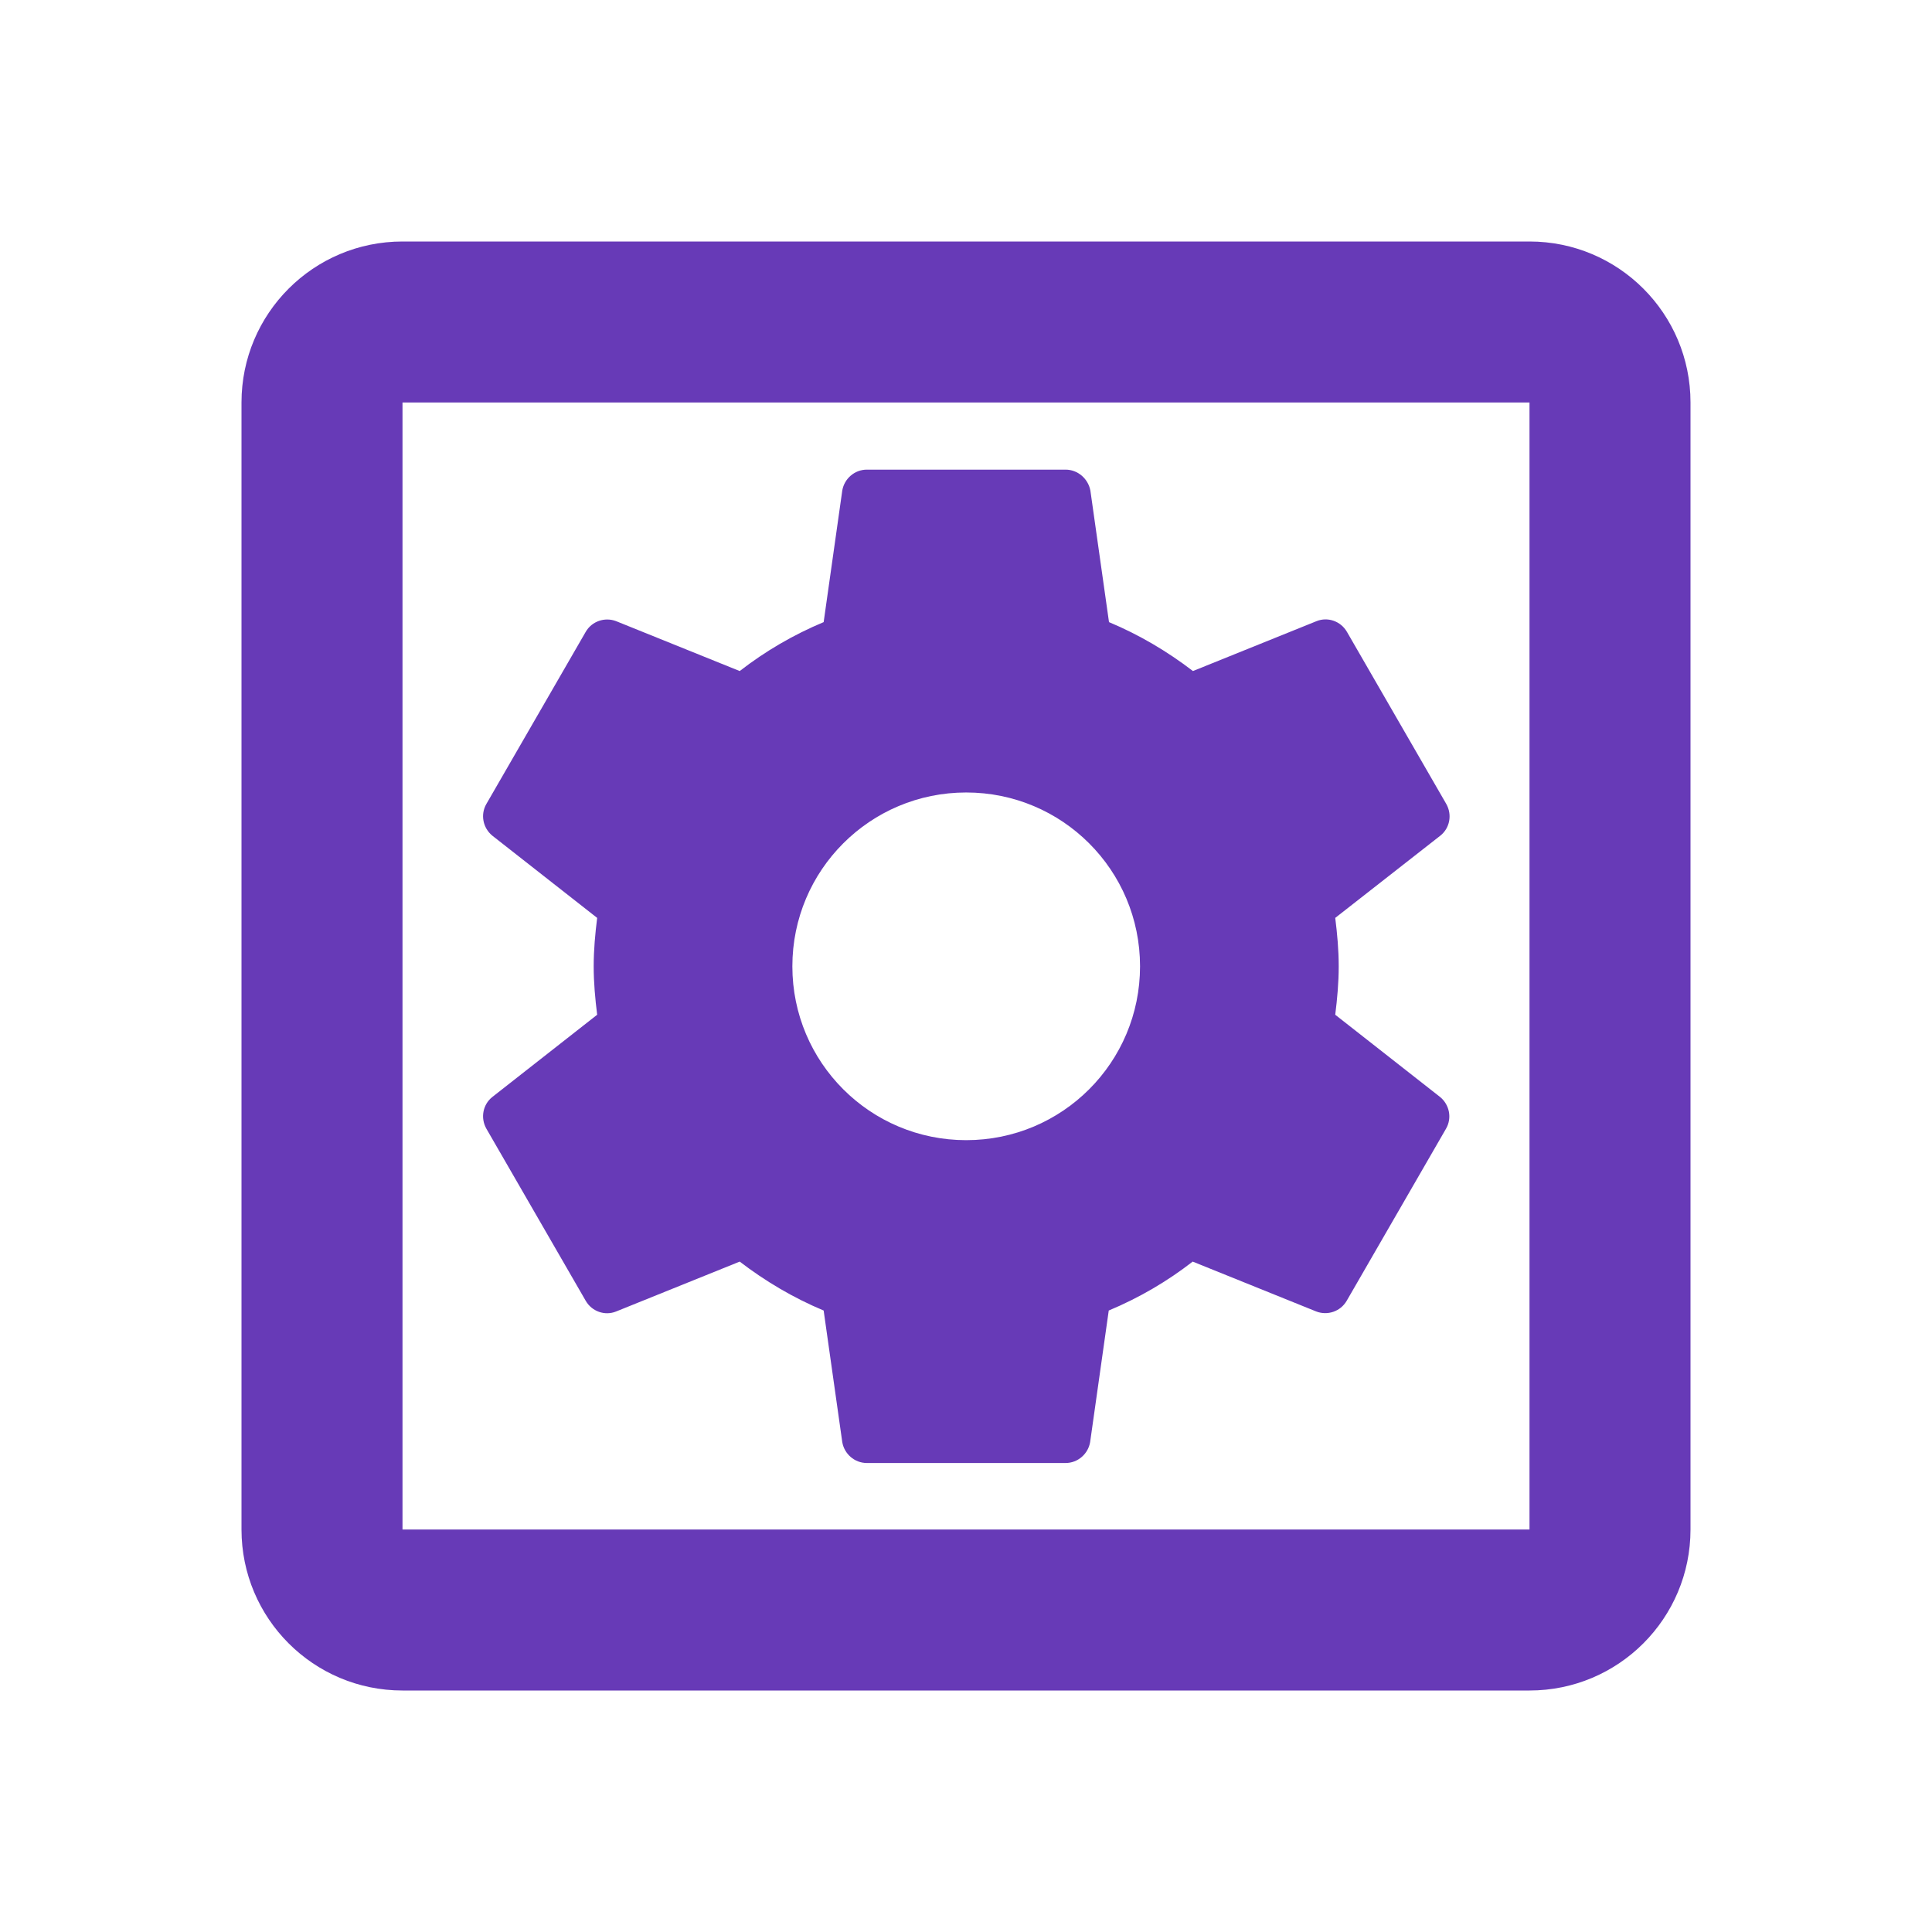 <?xml version="1.0" encoding="UTF-8" standalone="no"?>
<svg
   xmlns:dc="http://purl.org/dc/elements/1.1/"
   xmlns:cc="http://creativecommons.org/ns#"
   xmlns:rdf="http://www.w3.org/1999/02/22-rdf-syntax-ns#"
   xmlns:svg="http://www.w3.org/2000/svg"
   xmlns="http://www.w3.org/2000/svg"
   xmlns:sodipodi="http://sodipodi.sourceforge.net/DTD/sodipodi-0.dtd"
   xmlns:inkscape="http://www.inkscape.org/namespaces/inkscape"
   fill="#673AB7"
   width="48"
   height="48"
   viewBox="0 0 48 48"
   id="svg2"
   version="1.1"
   inkscape:version="0.91 r13725"
   sodipodi:docname="gnome-do-panel.svg">
  <defs
     id="defs8" />
  <sodipodi:namedview
     pagecolor="#ffffff"
     bordercolor="#666666"
     borderopacity="1"
     objecttolerance="10"
     gridtolerance="10"
     guidetolerance="10"
     inkscape:pageopacity="0"
     inkscape:pageshadow="2"
     inkscape:window-width="1366"
     inkscape:window-height="713"
     id="namedview6"
     showgrid="false"
     inkscape:snap-bbox="true"
     inkscape:bbox-nodes="true"
     inkscape:zoom="2.469978432059793"
     inkscape:cx="-13.85937994730953"
     inkscape:cy="-11.64843636080334"
     inkscape:window-x="0"
     inkscape:window-y="30"
     inkscape:window-maximized="1"
     inkscape:current-layer="svg2" />
  <g
     style="fill:#673AB7"
     id="g4157" />
  <path
     style="font-style:normal;font-variant:normal;font-weight:500;font-stretch:normal;font-size:medium;line-height:125%;font-family:Roboto;-inkscape-font-specification:'Roboto, Medium';text-align:center;letter-spacing:0px;word-spacing:0px;writing-mode:lr-tb;text-anchor:middle;fill:#673AB7;fill-opacity:1;stroke:none;stroke-width:1px;stroke-linecap:butt;stroke-linejoin:miter;stroke-opacity:1"
     d="M 10 6 C 7.79 6 6 7.79 6 10 L 6 38 C 6 40.21 7.79 42 10 42 L 38 42 C 40.21 42 42 40.21 42 38 L 42 10 C 42 7.79 40.21 6 38 6 L 10 6 z M 10 10 L 38 10 L 38 38 L 10 38 L 10 10 z "
     id="path4153" />
  <g
     style="fill:#673AB7"
     id="g4146"
     transform="matrix(0.617,0,0,0.617,9.197,9.2)">
    <path
       id="path4138"
       d="M 38.86,25.95 C 38.94,25.31 39,24.66 39,24 39,23.34 38.94,22.69 38.86,22.05 l 4.23,-3.31 c 0.38,-0.3 0.49,-0.84 0.24,-1.28 l -4,-6.93 C 39.08,10.1 38.56,9.92 38.11,10.1 l -4.98,2.01 c -1.03,-0.79 -2.16,-1.46 -3.38,-1.97 L 29,4.84 C 28.91,4.37 28.5,4 28,4 L 20,4 C 19.5,4 19.09,4.37 19.01,4.84 L 18.26,10.14 c -1.22,0.51 -2.35,1.17 -3.38,1.97 L 9.9,10.1 c -0.45,-0.17 -0.97,0 -1.22,0.43 l -4,6.93 c -0.25,0.43 -0.14,0.97 0.24,1.28 L 9.14,22.05 C 9.06,22.69 9,23.34 9,24 9,24.66 9.06,25.31 9.14,25.95 l -4.22,3.31 c -0.38,0.3 -0.49,0.84 -0.24,1.28 l 4,6.93 c 0.25,0.43 0.77,0.61 1.22,0.43 L 14.88,35.89 c 1.03,0.79 2.16,1.46 3.38,1.97 l 0.75,5.3 C 19.09,43.63 19.5,44 20,44 l 8,0 c 0.5,0 0.91,-0.37 0.99,-0.84 l 0.75,-5.3 c 1.22,-0.51 2.35,-1.17 3.38,-1.97 l 4.98,2.01 c 0.45,0.17 0.97,0 1.22,-0.43 l 4,-6.93 c 0.25,-0.43 0.14,-0.97 -0.24,-1.28 l -4.22,-3.31 z M 24,31 c -3.87,0 -7,-3.13 -7,-7 0,-3.87 3.13,-7 7,-7 3.87,0 7,3.13 7,7 0,3.87 -3.13,7 -7,7 z"
       inkscape:connector-curvature="0" />
  </g>
</svg>
